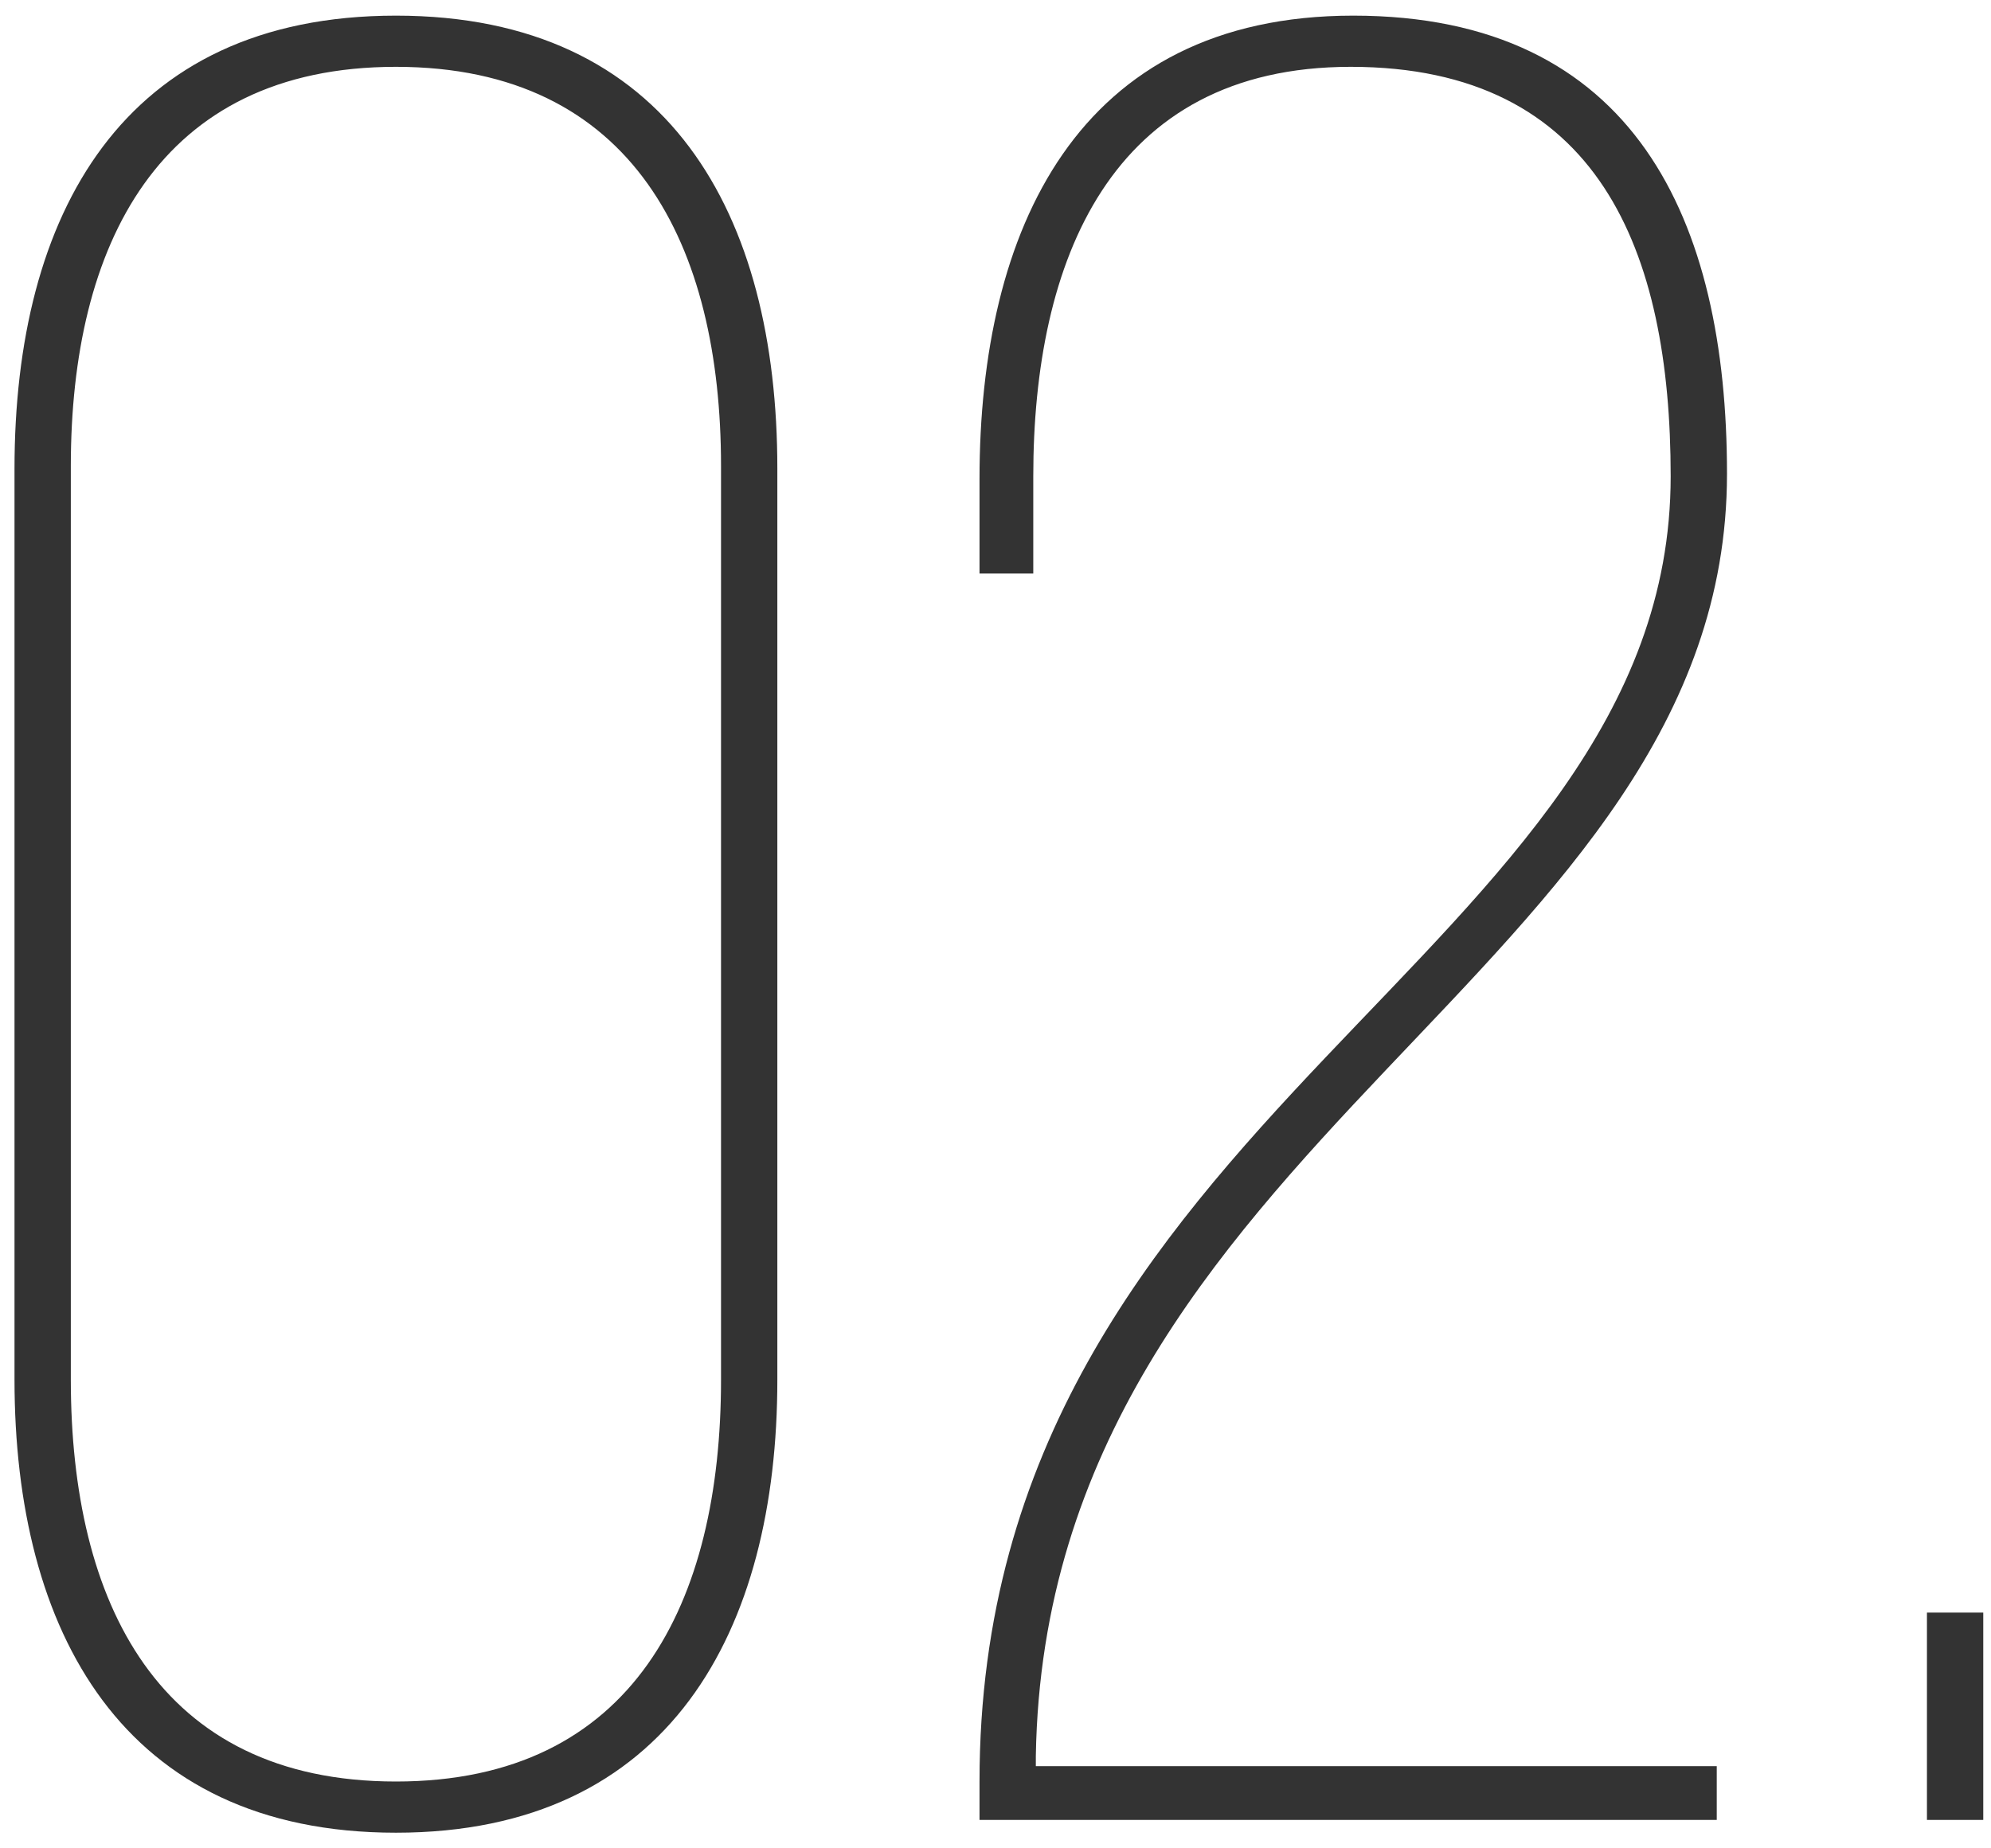 <svg width="70" height="65" viewBox="0 0 70 65" fill="none" xmlns="http://www.w3.org/2000/svg">
<path d="M0.51 16.48V48.52C0.51 57.34 4.29 64.45 13.92 64.45C23.55 64.45 27.33 57.34 27.33 48.52V16.48C27.33 7.57 23.55 0.55 13.92 0.55C4.29 0.55 0.51 7.57 0.51 16.48ZM2.49 48.52V16.39C2.49 8.65 5.55 2.35 13.92 2.35C22.29 2.35 25.35 8.65 25.35 16.39V48.52C25.35 56.35 22.29 62.65 13.92 62.65C5.55 62.65 2.49 56.35 2.49 48.52ZM47.578 0.55C37.858 0.55 34.438 8.11 34.438 16.84V20.17H36.328V16.75C36.328 9.19 39.028 2.35 47.488 2.35C56.218 2.35 58.738 8.83 58.738 16.75C58.738 33.67 34.438 39.07 34.438 62.65V64H60.358V62.11H36.418V61.75C36.778 40.06 60.718 34.21 60.718 16.66C60.718 7.75 57.478 0.55 47.578 0.55ZM69.728 56.71H67.748V64H69.728V56.71Z" fill="#333333"/>
</svg>
